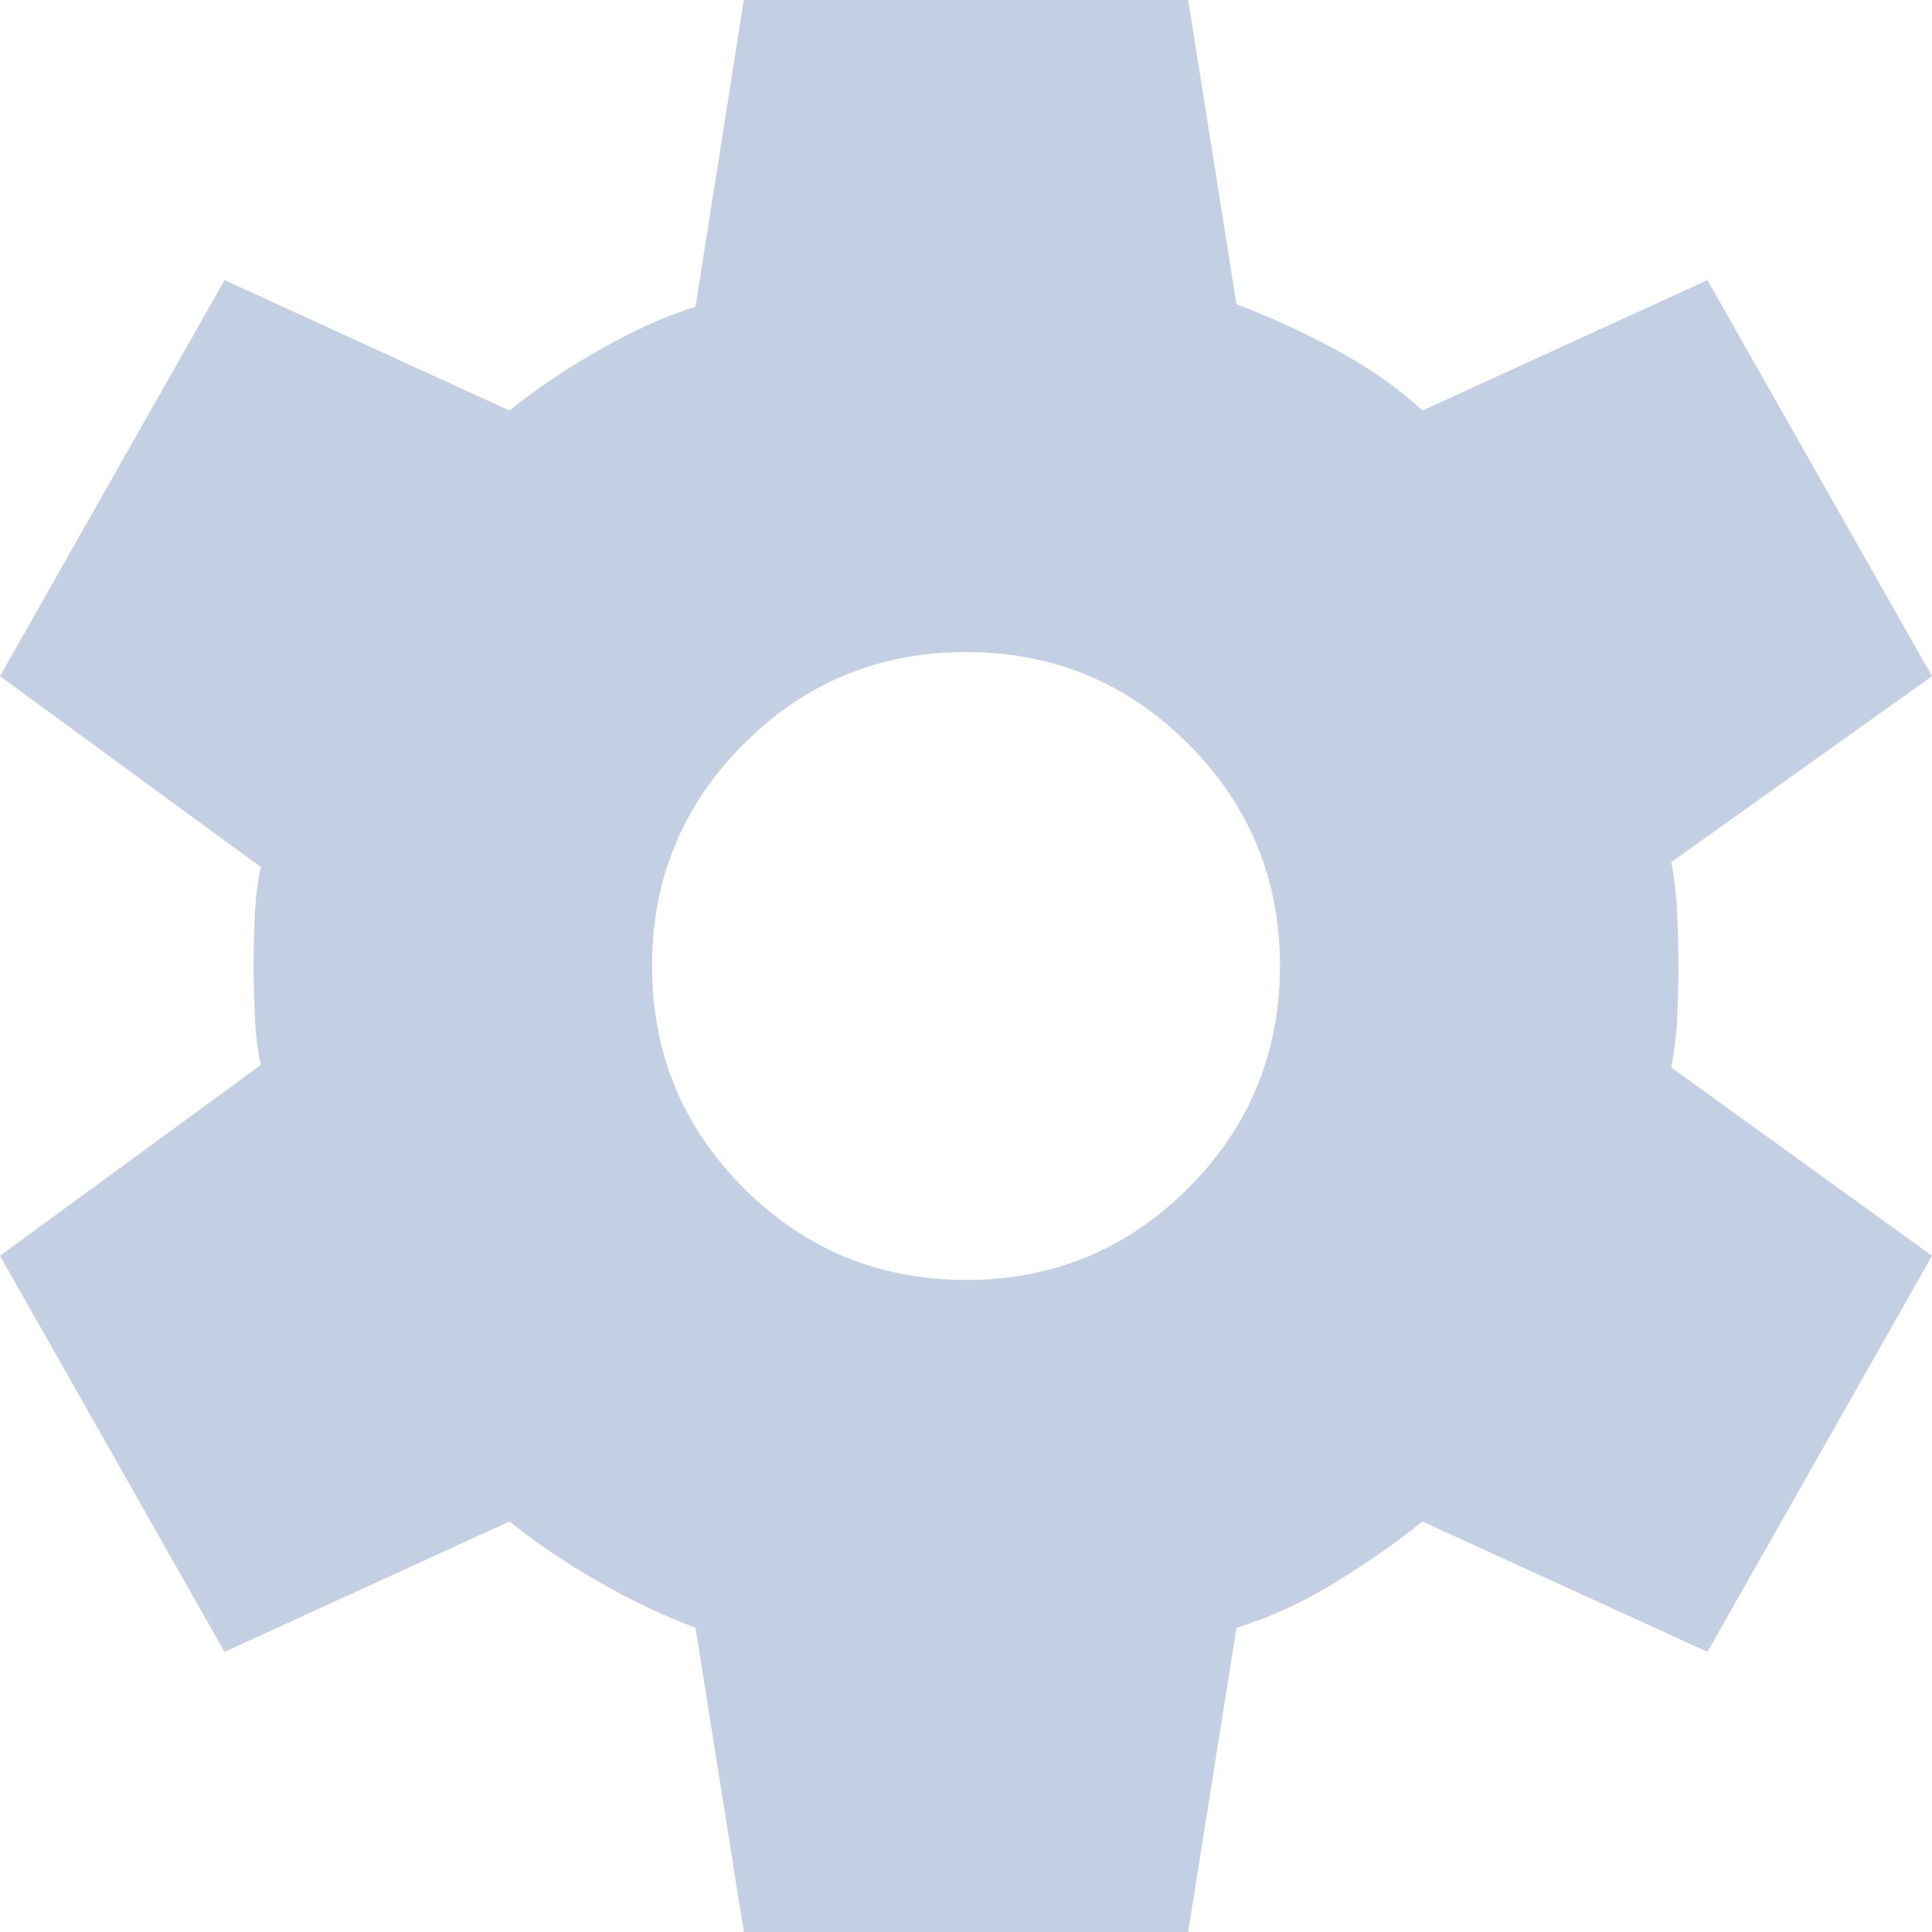 <svg width="18" height="18" viewBox="0 0 18 18" fill="none" xmlns="http://www.w3.org/2000/svg">
<path d="M6.93 18L6.48 15.165C6.195 15.06 5.895 14.918 5.58 14.738C5.265 14.557 4.987 14.37 4.747 14.175L2.092 15.39L0 11.7L2.43 9.922C2.4 9.787 2.381 9.634 2.374 9.461C2.366 9.289 2.362 9.135 2.362 9C2.362 8.865 2.366 8.711 2.374 8.539C2.381 8.366 2.4 8.213 2.43 8.078L0 6.3L2.092 2.61L4.747 3.825C4.987 3.63 5.265 3.442 5.58 3.263C5.895 3.083 6.195 2.947 6.48 2.857L6.93 0H11.07L11.52 2.835C11.805 2.94 12.109 3.079 12.431 3.251C12.754 3.424 13.027 3.615 13.252 3.825L15.908 2.61L18 6.3L15.57 8.033C15.6 8.182 15.619 8.344 15.626 8.516C15.634 8.689 15.637 8.85 15.637 9C15.637 9.15 15.634 9.307 15.626 9.473C15.619 9.637 15.6 9.795 15.57 9.945L18 11.7L15.908 15.39L13.252 14.175C13.012 14.37 12.739 14.561 12.431 14.749C12.124 14.936 11.82 15.075 11.52 15.165L11.07 18H6.93ZM9 11.925C9.81 11.925 10.5 11.64 11.07 11.07C11.64 10.5 11.925 9.81 11.925 9C11.925 8.19 11.64 7.5 11.07 6.93C10.5 6.36 9.81 6.075 9 6.075C8.19 6.075 7.5 6.36 6.93 6.93C6.36 7.5 6.075 8.19 6.075 9C6.075 9.81 6.36 10.5 6.93 11.07C7.5 11.64 8.19 11.925 9 11.925Z" fill="#c3cfe2"/>
</svg>
